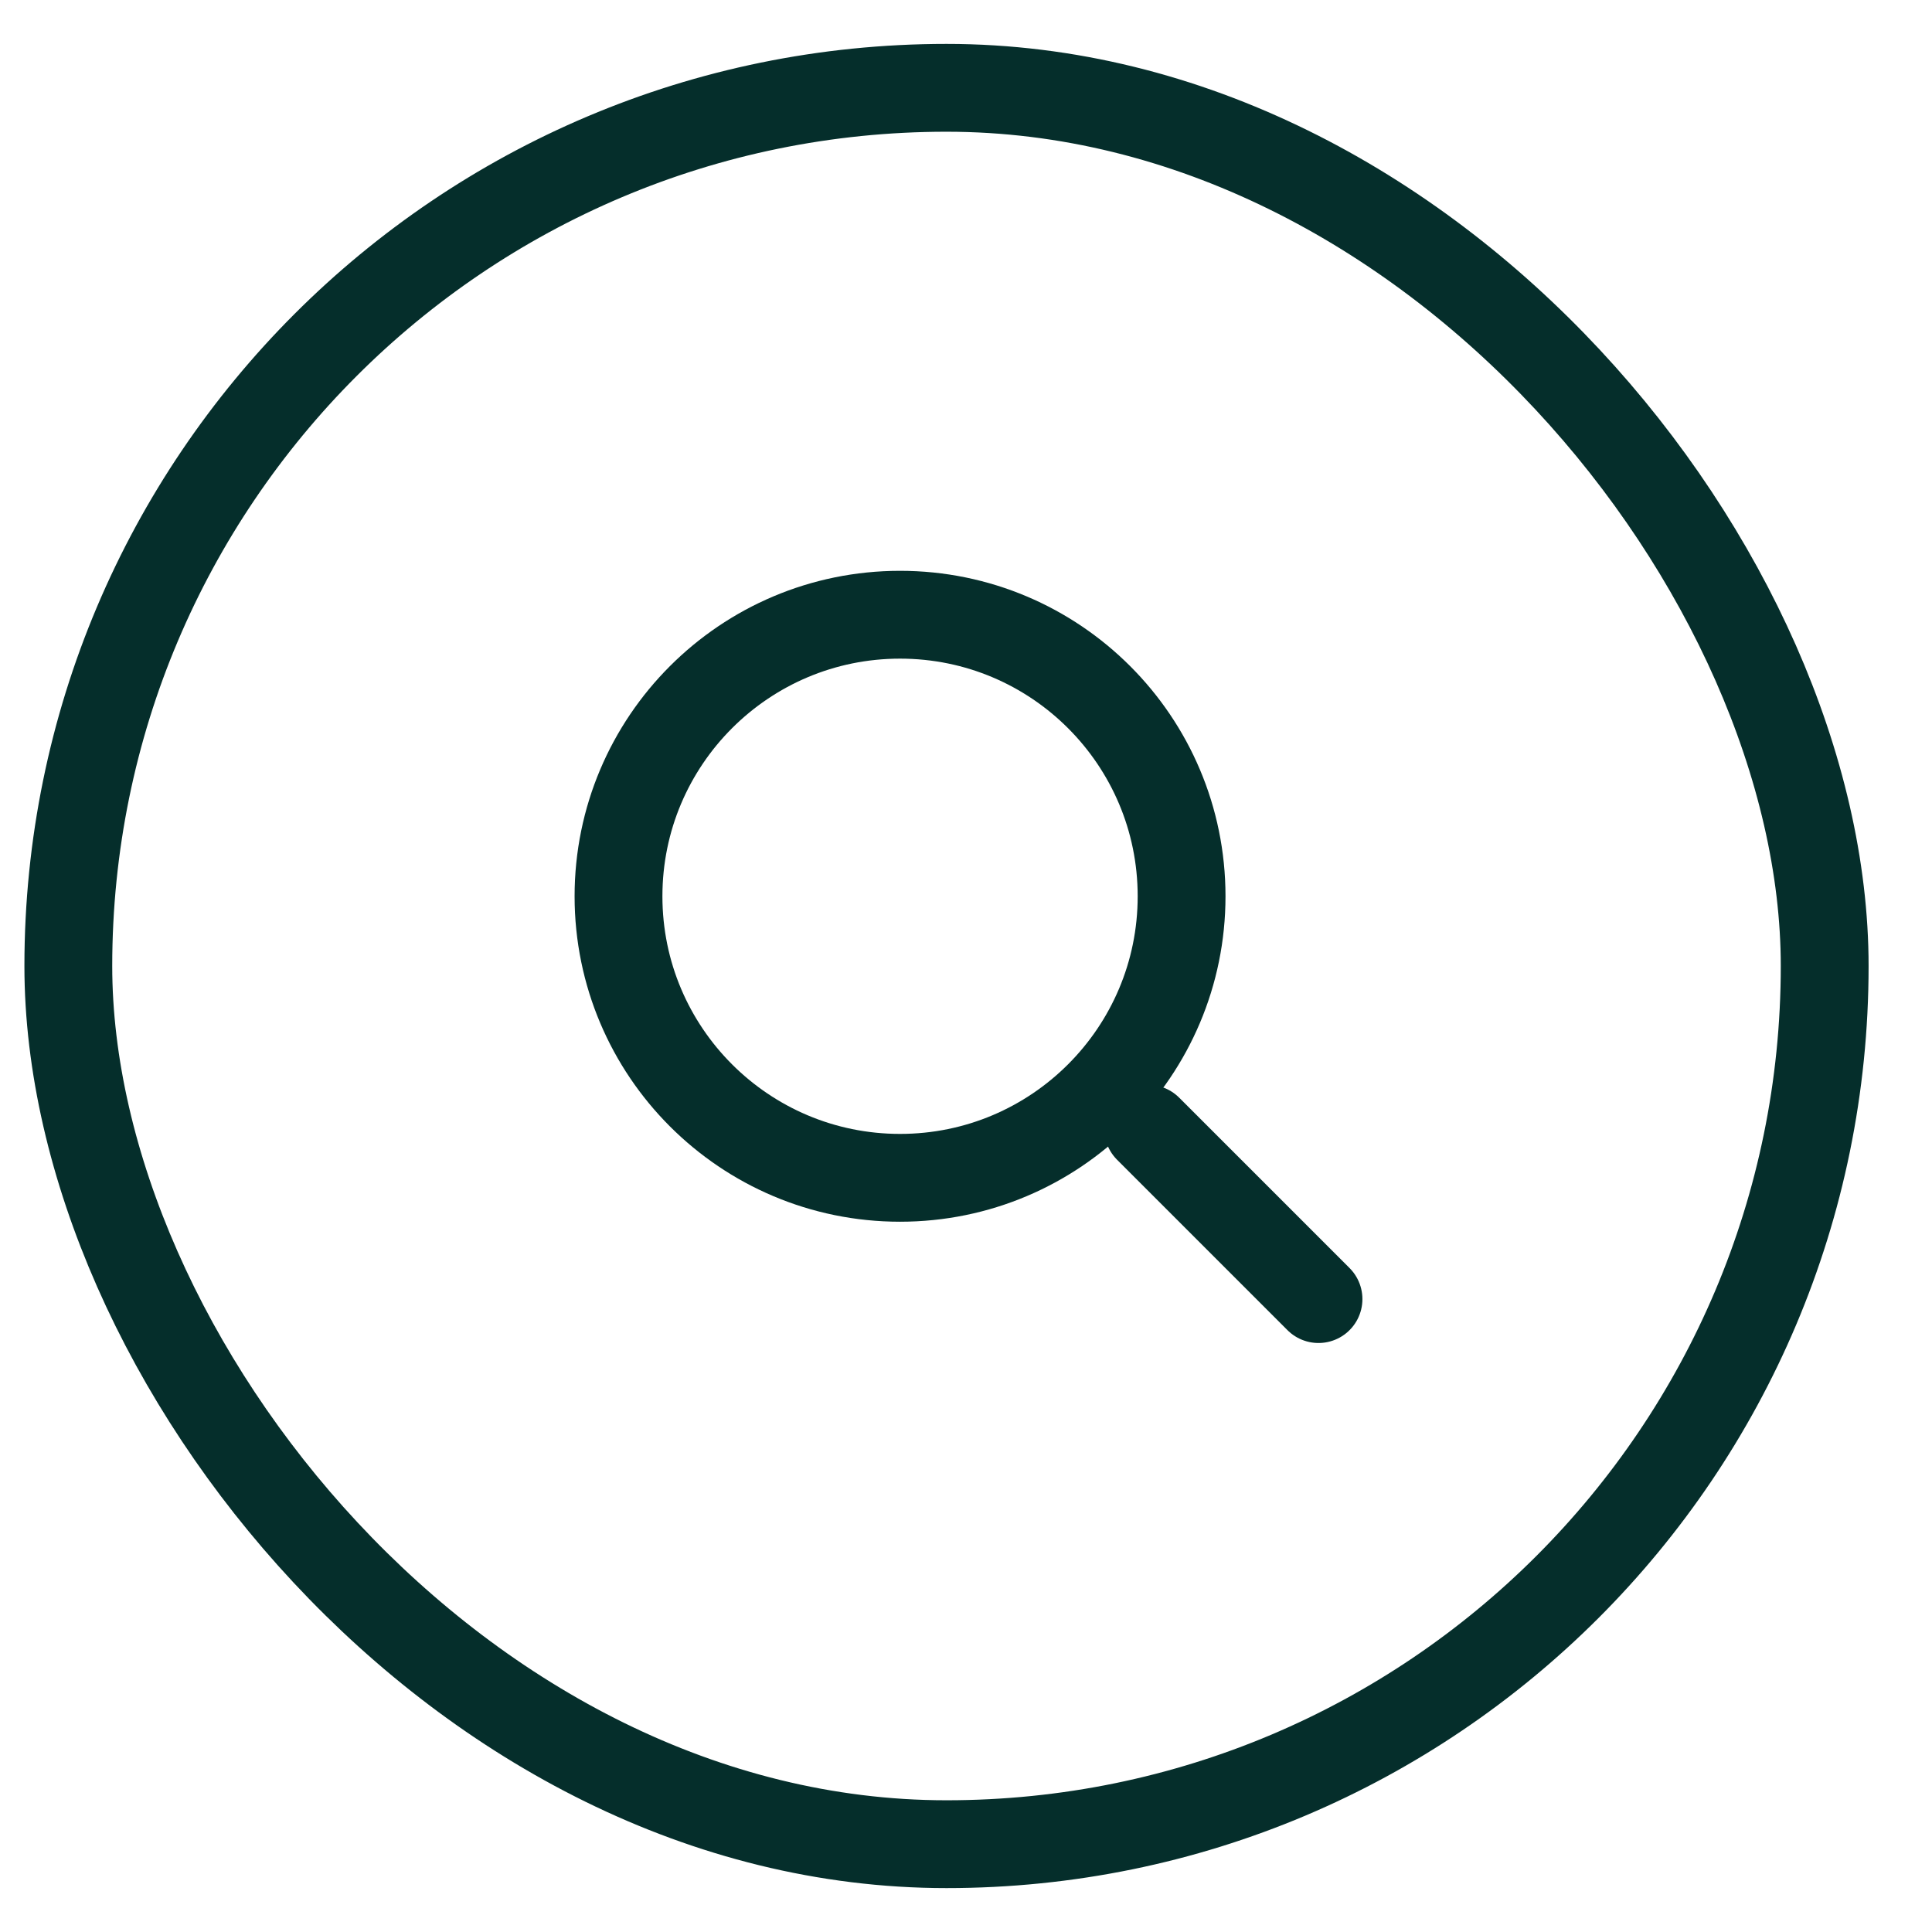 <svg width="22" height="22" viewBox="0 0 22 22" fill="none" xmlns="http://www.w3.org/2000/svg">
<rect x="0.778" y="1" width="20" height="20" rx="10" stroke="#052E2B"/>
<line x1="13.074" y1="12.853" x2="15.014" y2="14.793" stroke="#052E2B" stroke-linecap="round"/>
<circle cx="10.249" cy="10.206" r="3.206" stroke="#052E2B"/>
</svg>
